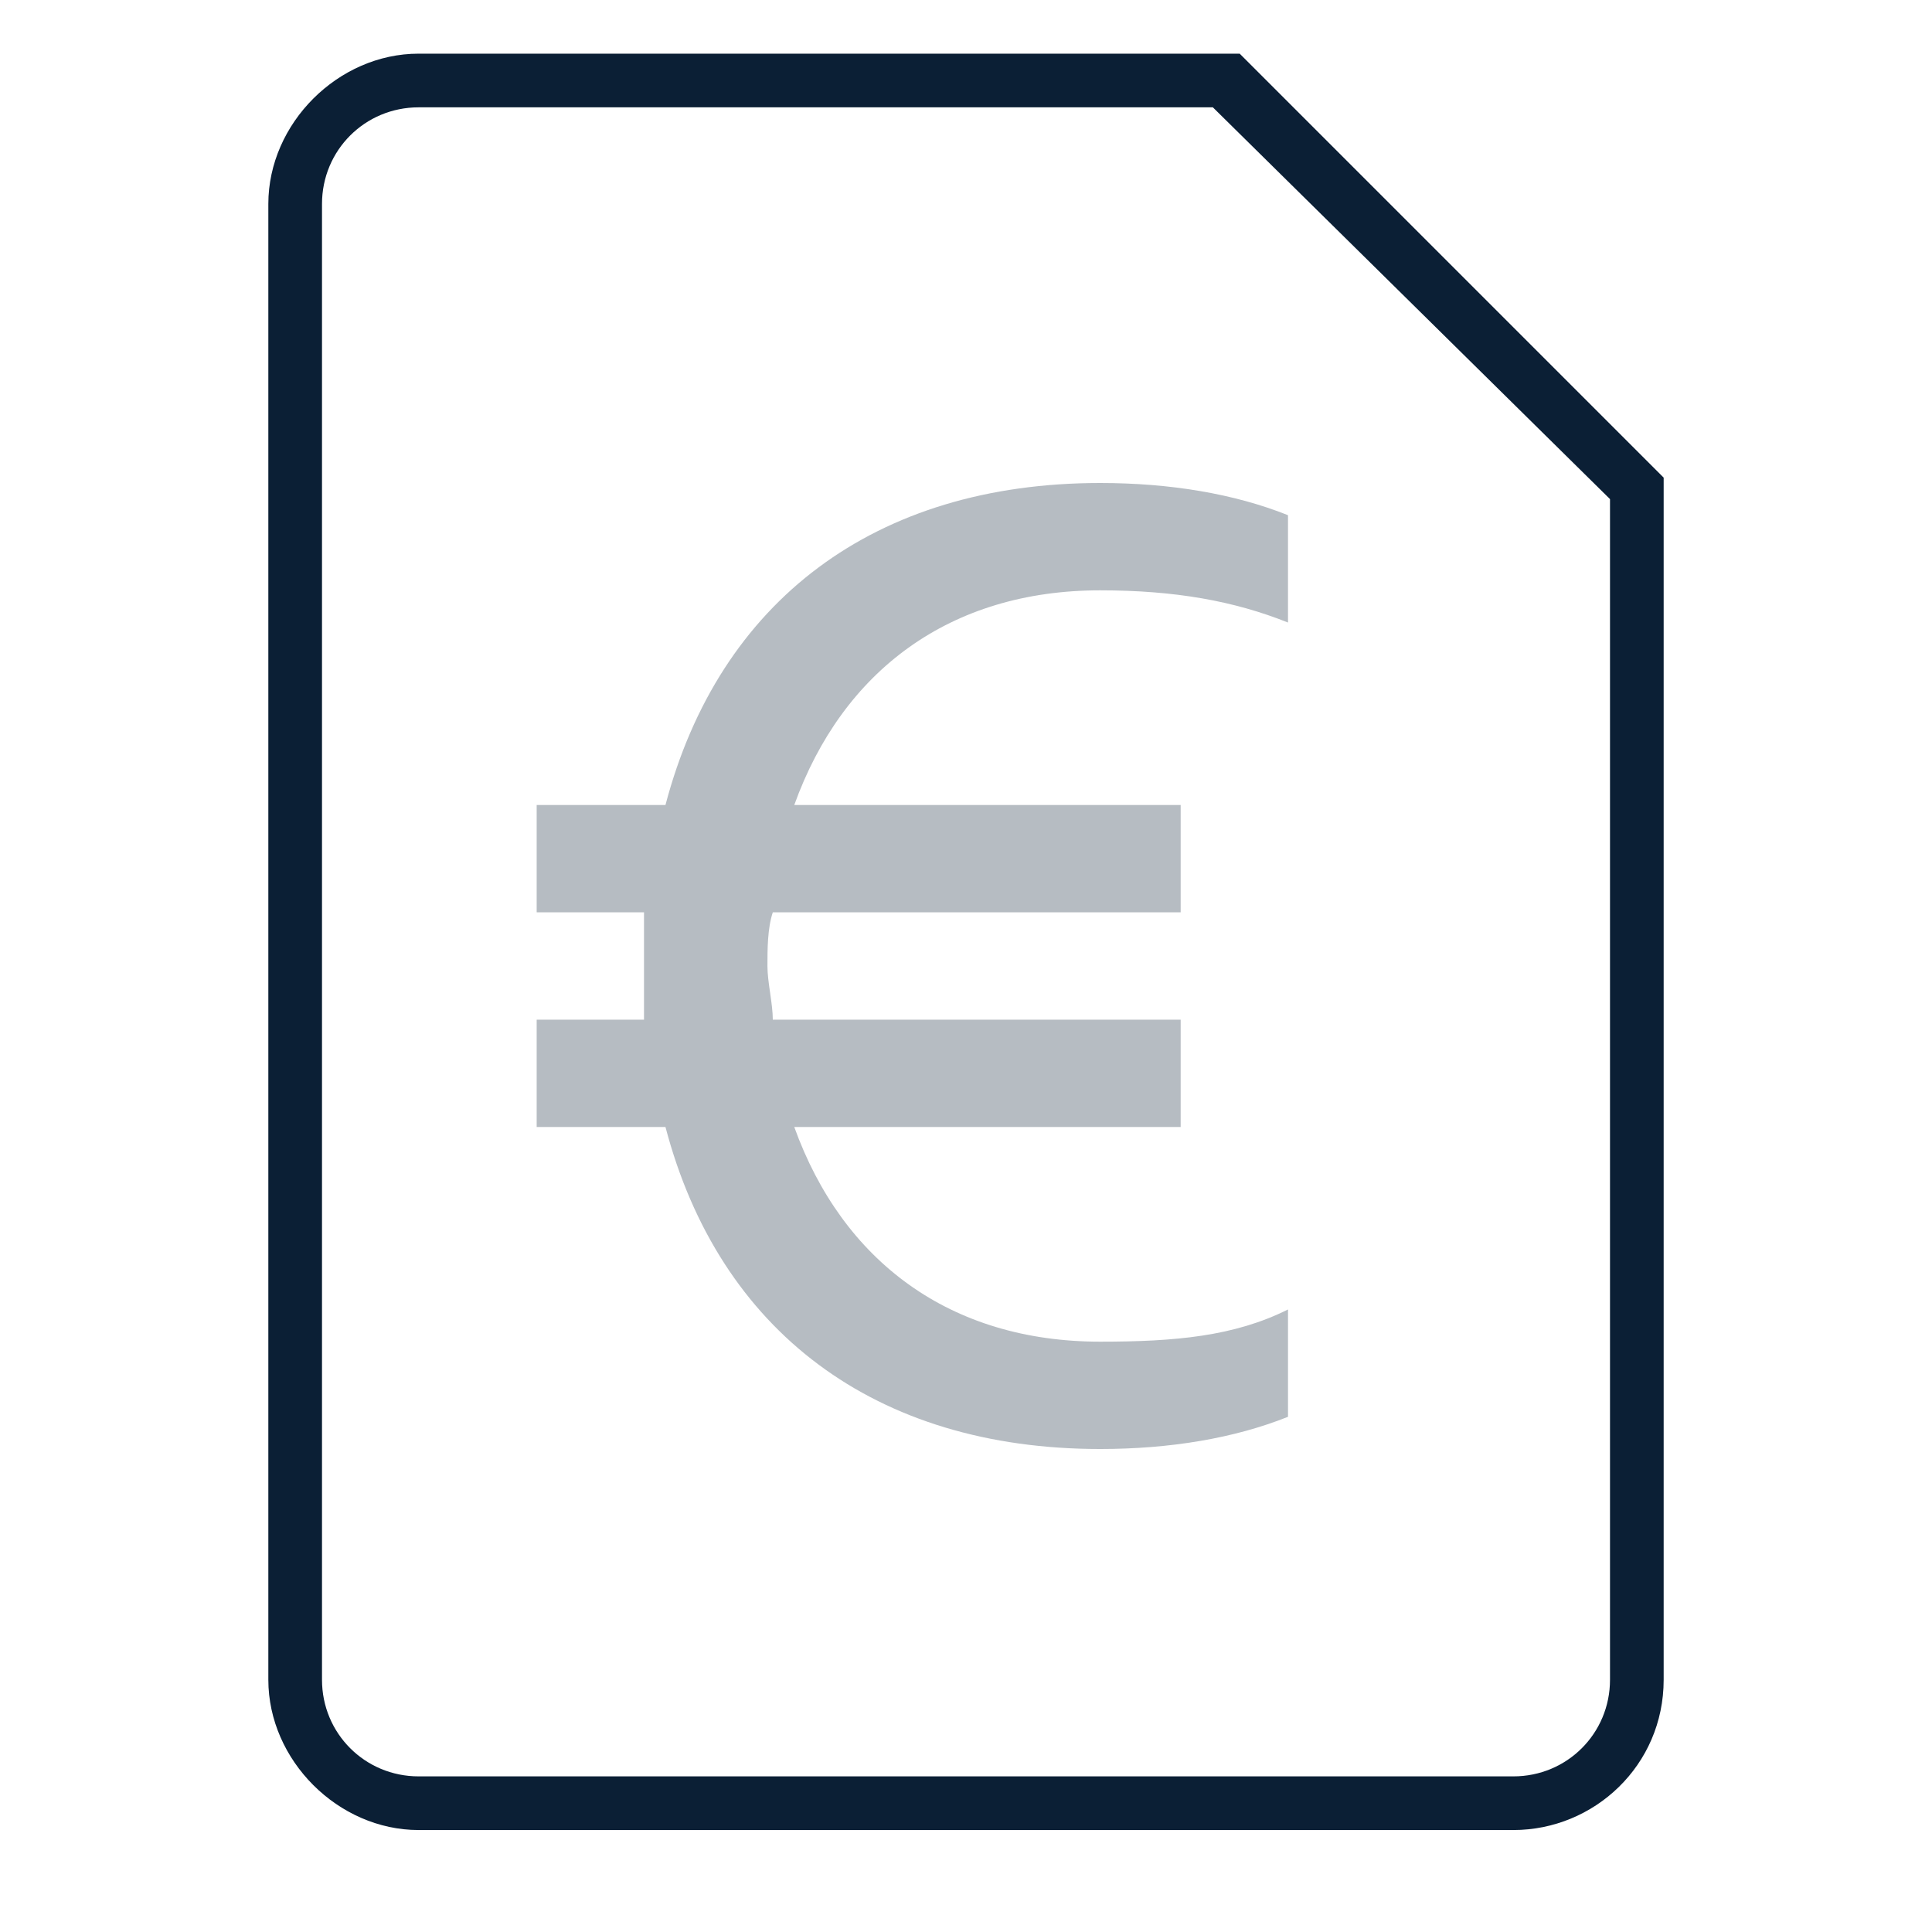 <svg width="36" height="36" viewBox="0 0 36 36" xmlns="http://www.w3.org/2000/svg"><g fill="none" fill-rule="evenodd"><path d="M0 0h36v36H0z"/><path d="M28.2 34.1H7.8c-1.5 0-2.8-1.3-2.8-2.8V3.8C5 2.3 6.3 1 7.8 1h15.3L31 8.9v22.4c0 1.6-1.3 2.8-2.8 2.8zM7.8 2C6.8 2 6 2.8 6 3.8v27.5c0 1 .8 1.8 1.8 1.8h20.4c1 0 1.8-.8 1.8-1.8v-22L22.6 2H7.8z" fill="#0B1F35"/><path d="M20.5 11c1.4 0 2.5.2 3.5.6v-2c-1-.4-2.2-.6-3.5-.6-4.2 0-7.1 2.2-8.1 6H10v2h2v2h-2v2h2.4c1 3.8 3.9 6 8.1 6 1.3 0 2.5-.2 3.5-.6v-2c-1 .5-2.1.6-3.5.6-2.8 0-4.8-1.5-5.7-4H22v-2h-7.6c0-.3-.1-.7-.1-1 0-.3 0-.7.1-1H22v-2h-7.2c.9-2.5 2.9-4 5.7-4z" fill="#0B1F35" opacity=".3"/></g></svg>